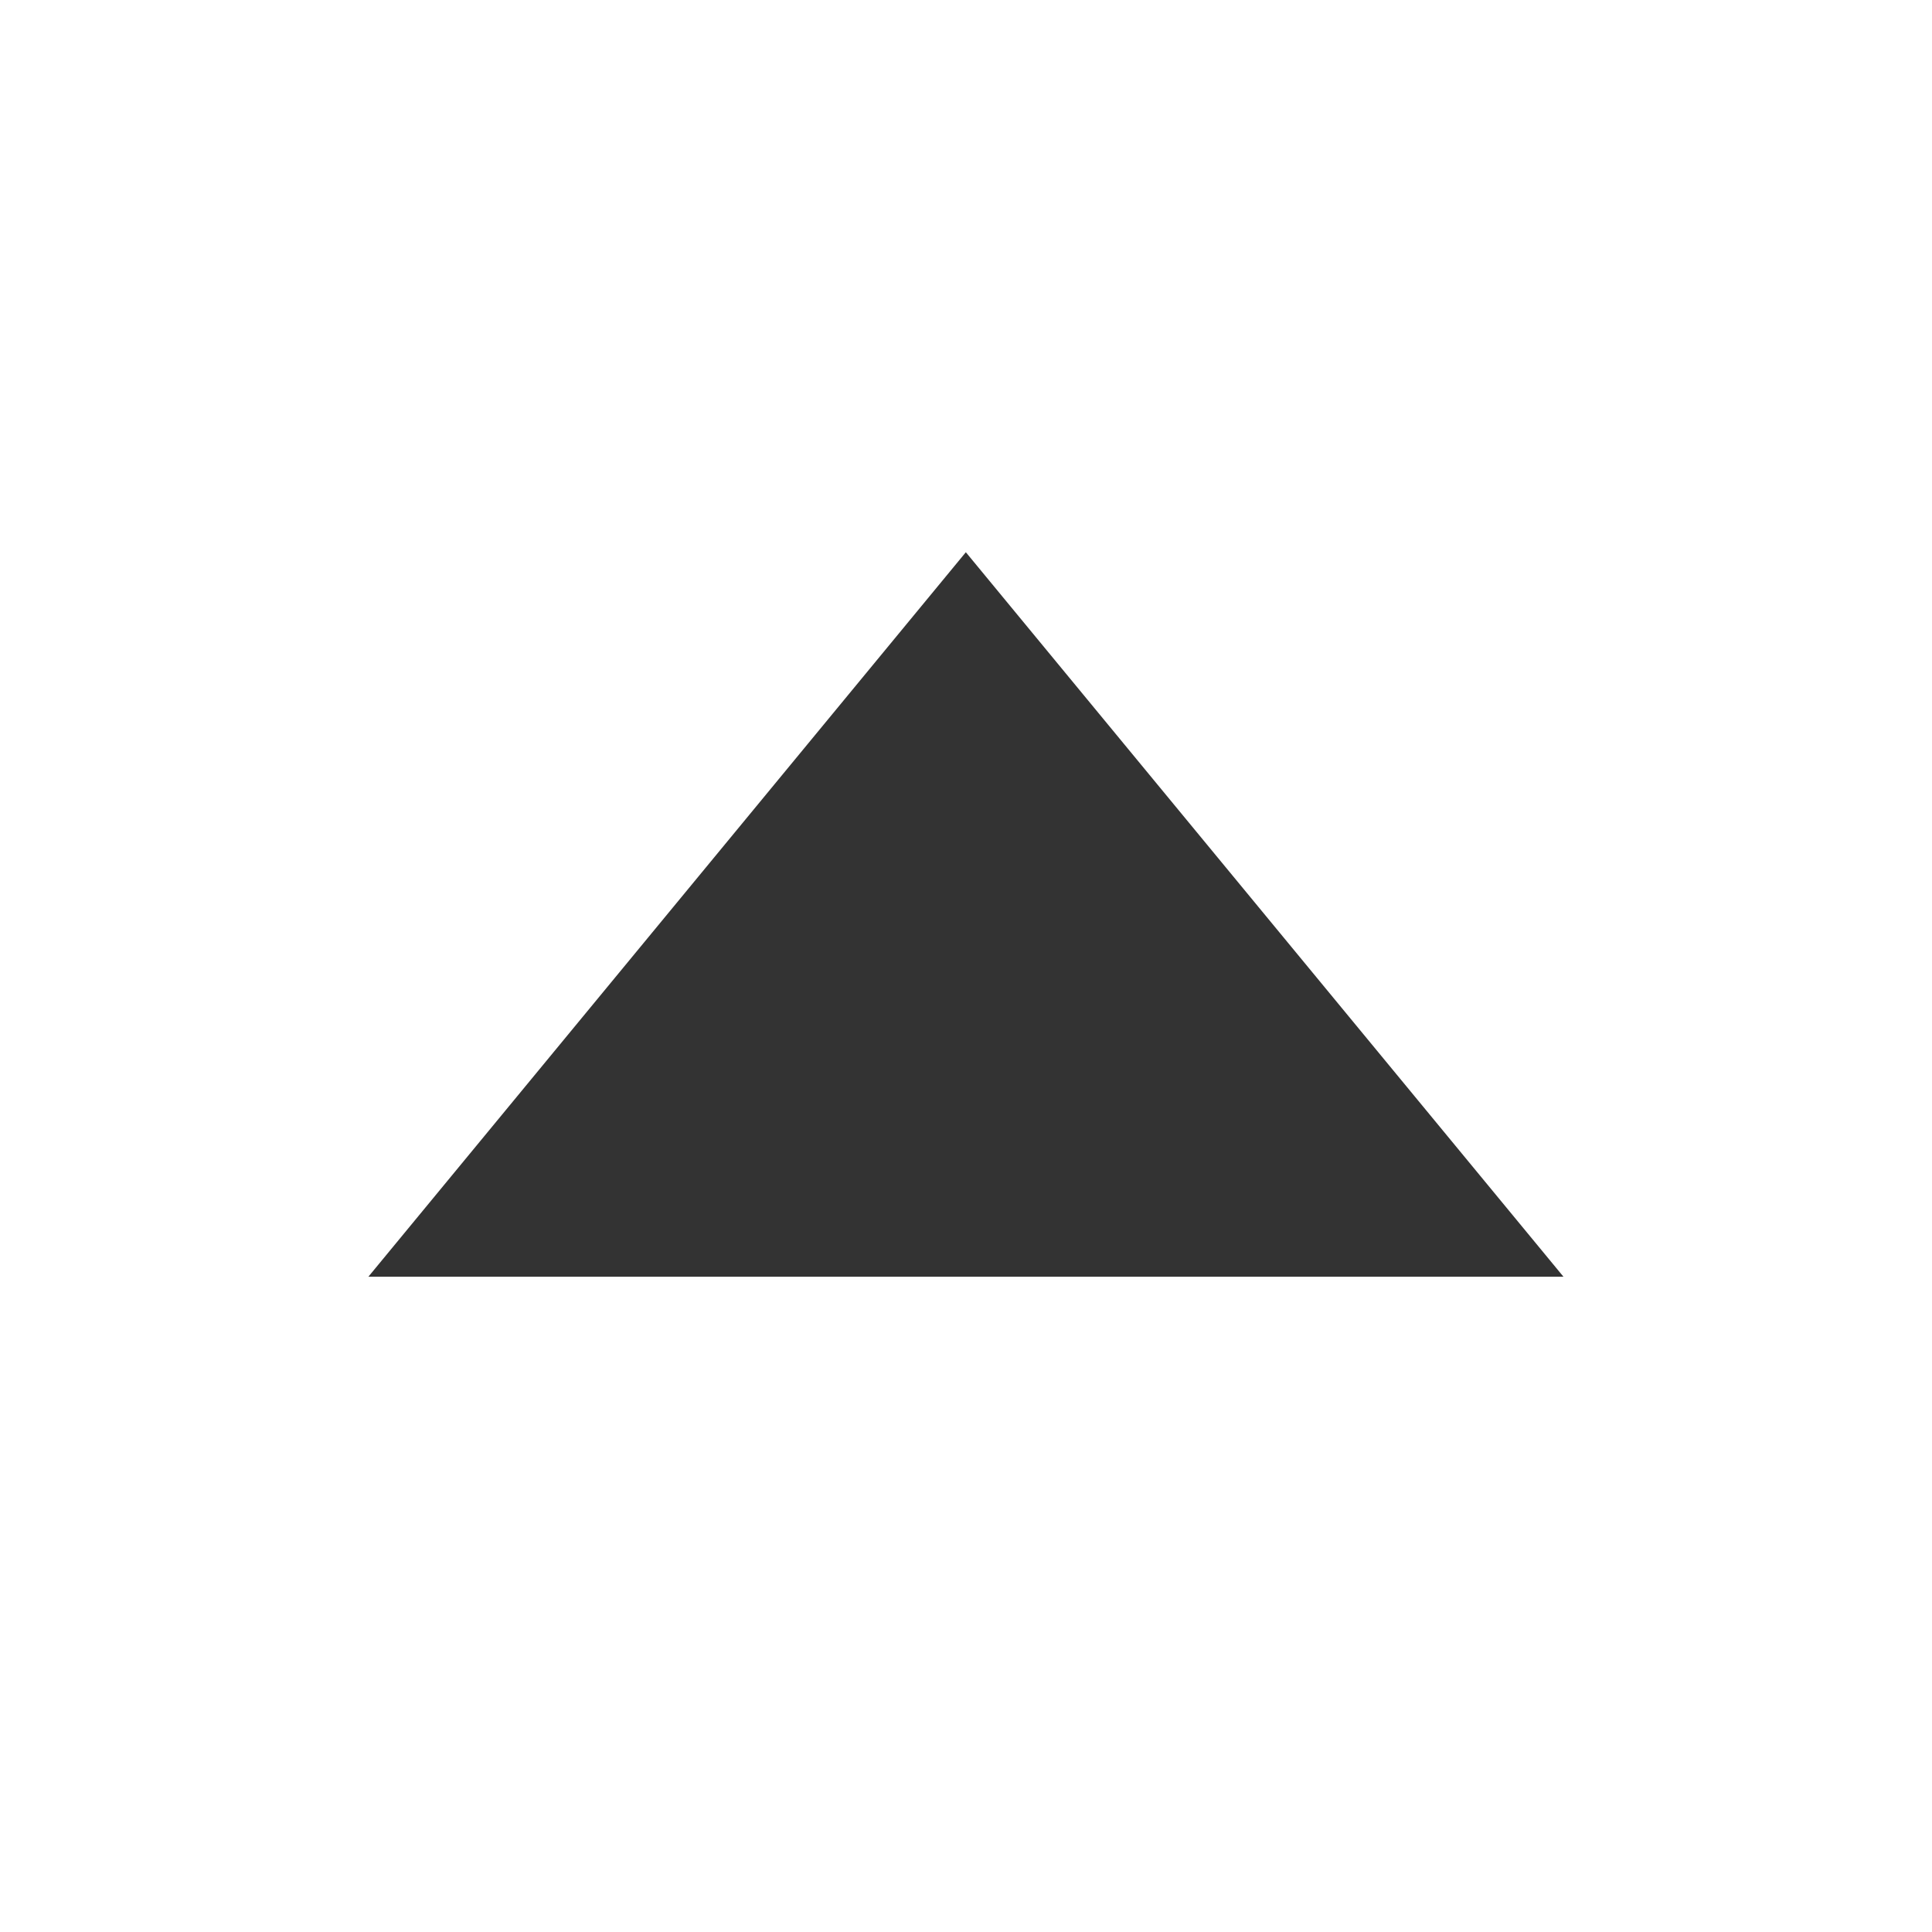 <svg width="12" height="12" viewBox="0 0 12 12" fill="none" xmlns="http://www.w3.org/2000/svg">
<mask id="mask0_1201_45135" style="mask-type:alpha" maskUnits="userSpaceOnUse" x="0" y="0" width="12" height="12">
<rect width="12" height="12" transform="matrix(1 0 0 -1 0 12)" fill="#C4C4C4"/>
</mask>
<g mask="url(#mask0_1201_45135)">
<path d="M5.999 3.43L2.288 7.93L9.711 7.93L5.999 3.43Z" fill="#333333"/>
</g>
</svg>
